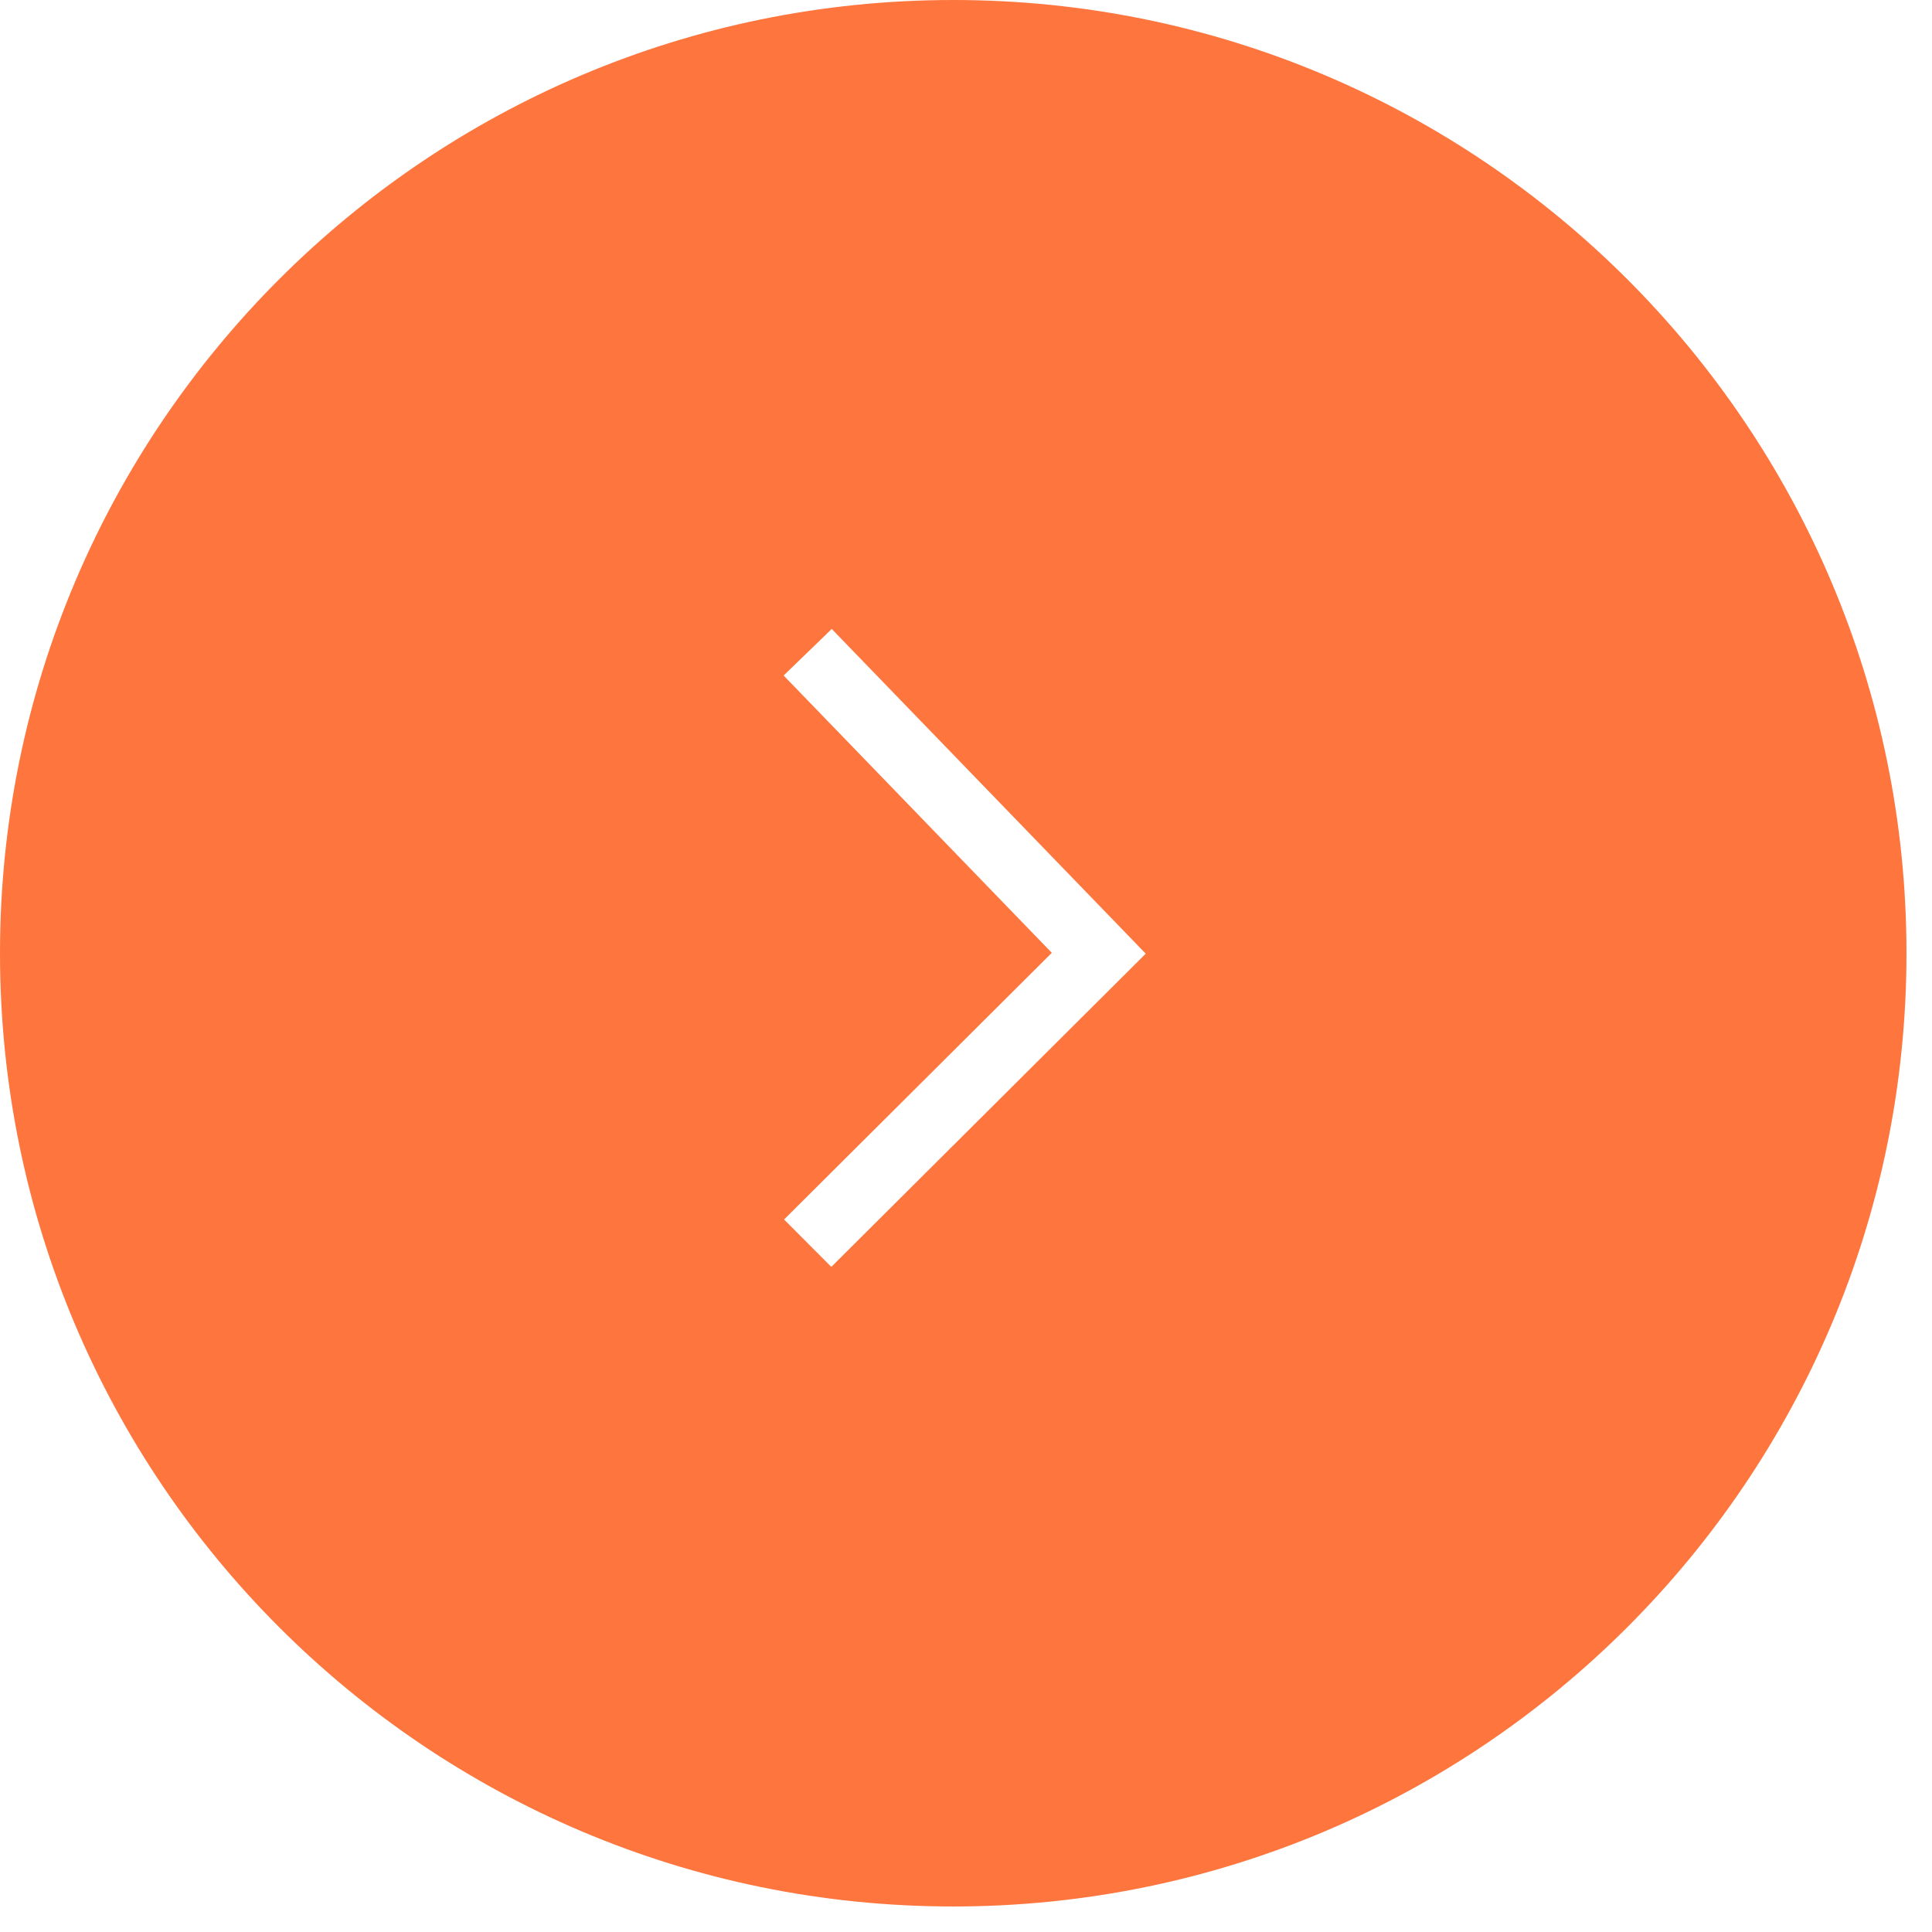 <svg width="53" height="53" viewBox="0 0 53 53" fill="none" xmlns="http://www.w3.org/2000/svg">
<path d="M26.15 0C11.709 0 0 11.708 0 26.15C0 40.592 11.709 52.3 26.15 52.3C40.591 52.3 52.3 40.592 52.3 26.15C52.299 11.708 40.59 0 26.15 0ZM22.805 34.754L21.509 33.454L28.854 26.139L21.497 18.531L22.817 17.254L31.431 26.162L22.805 34.754Z" fill="#FE753E"/>
</svg>
